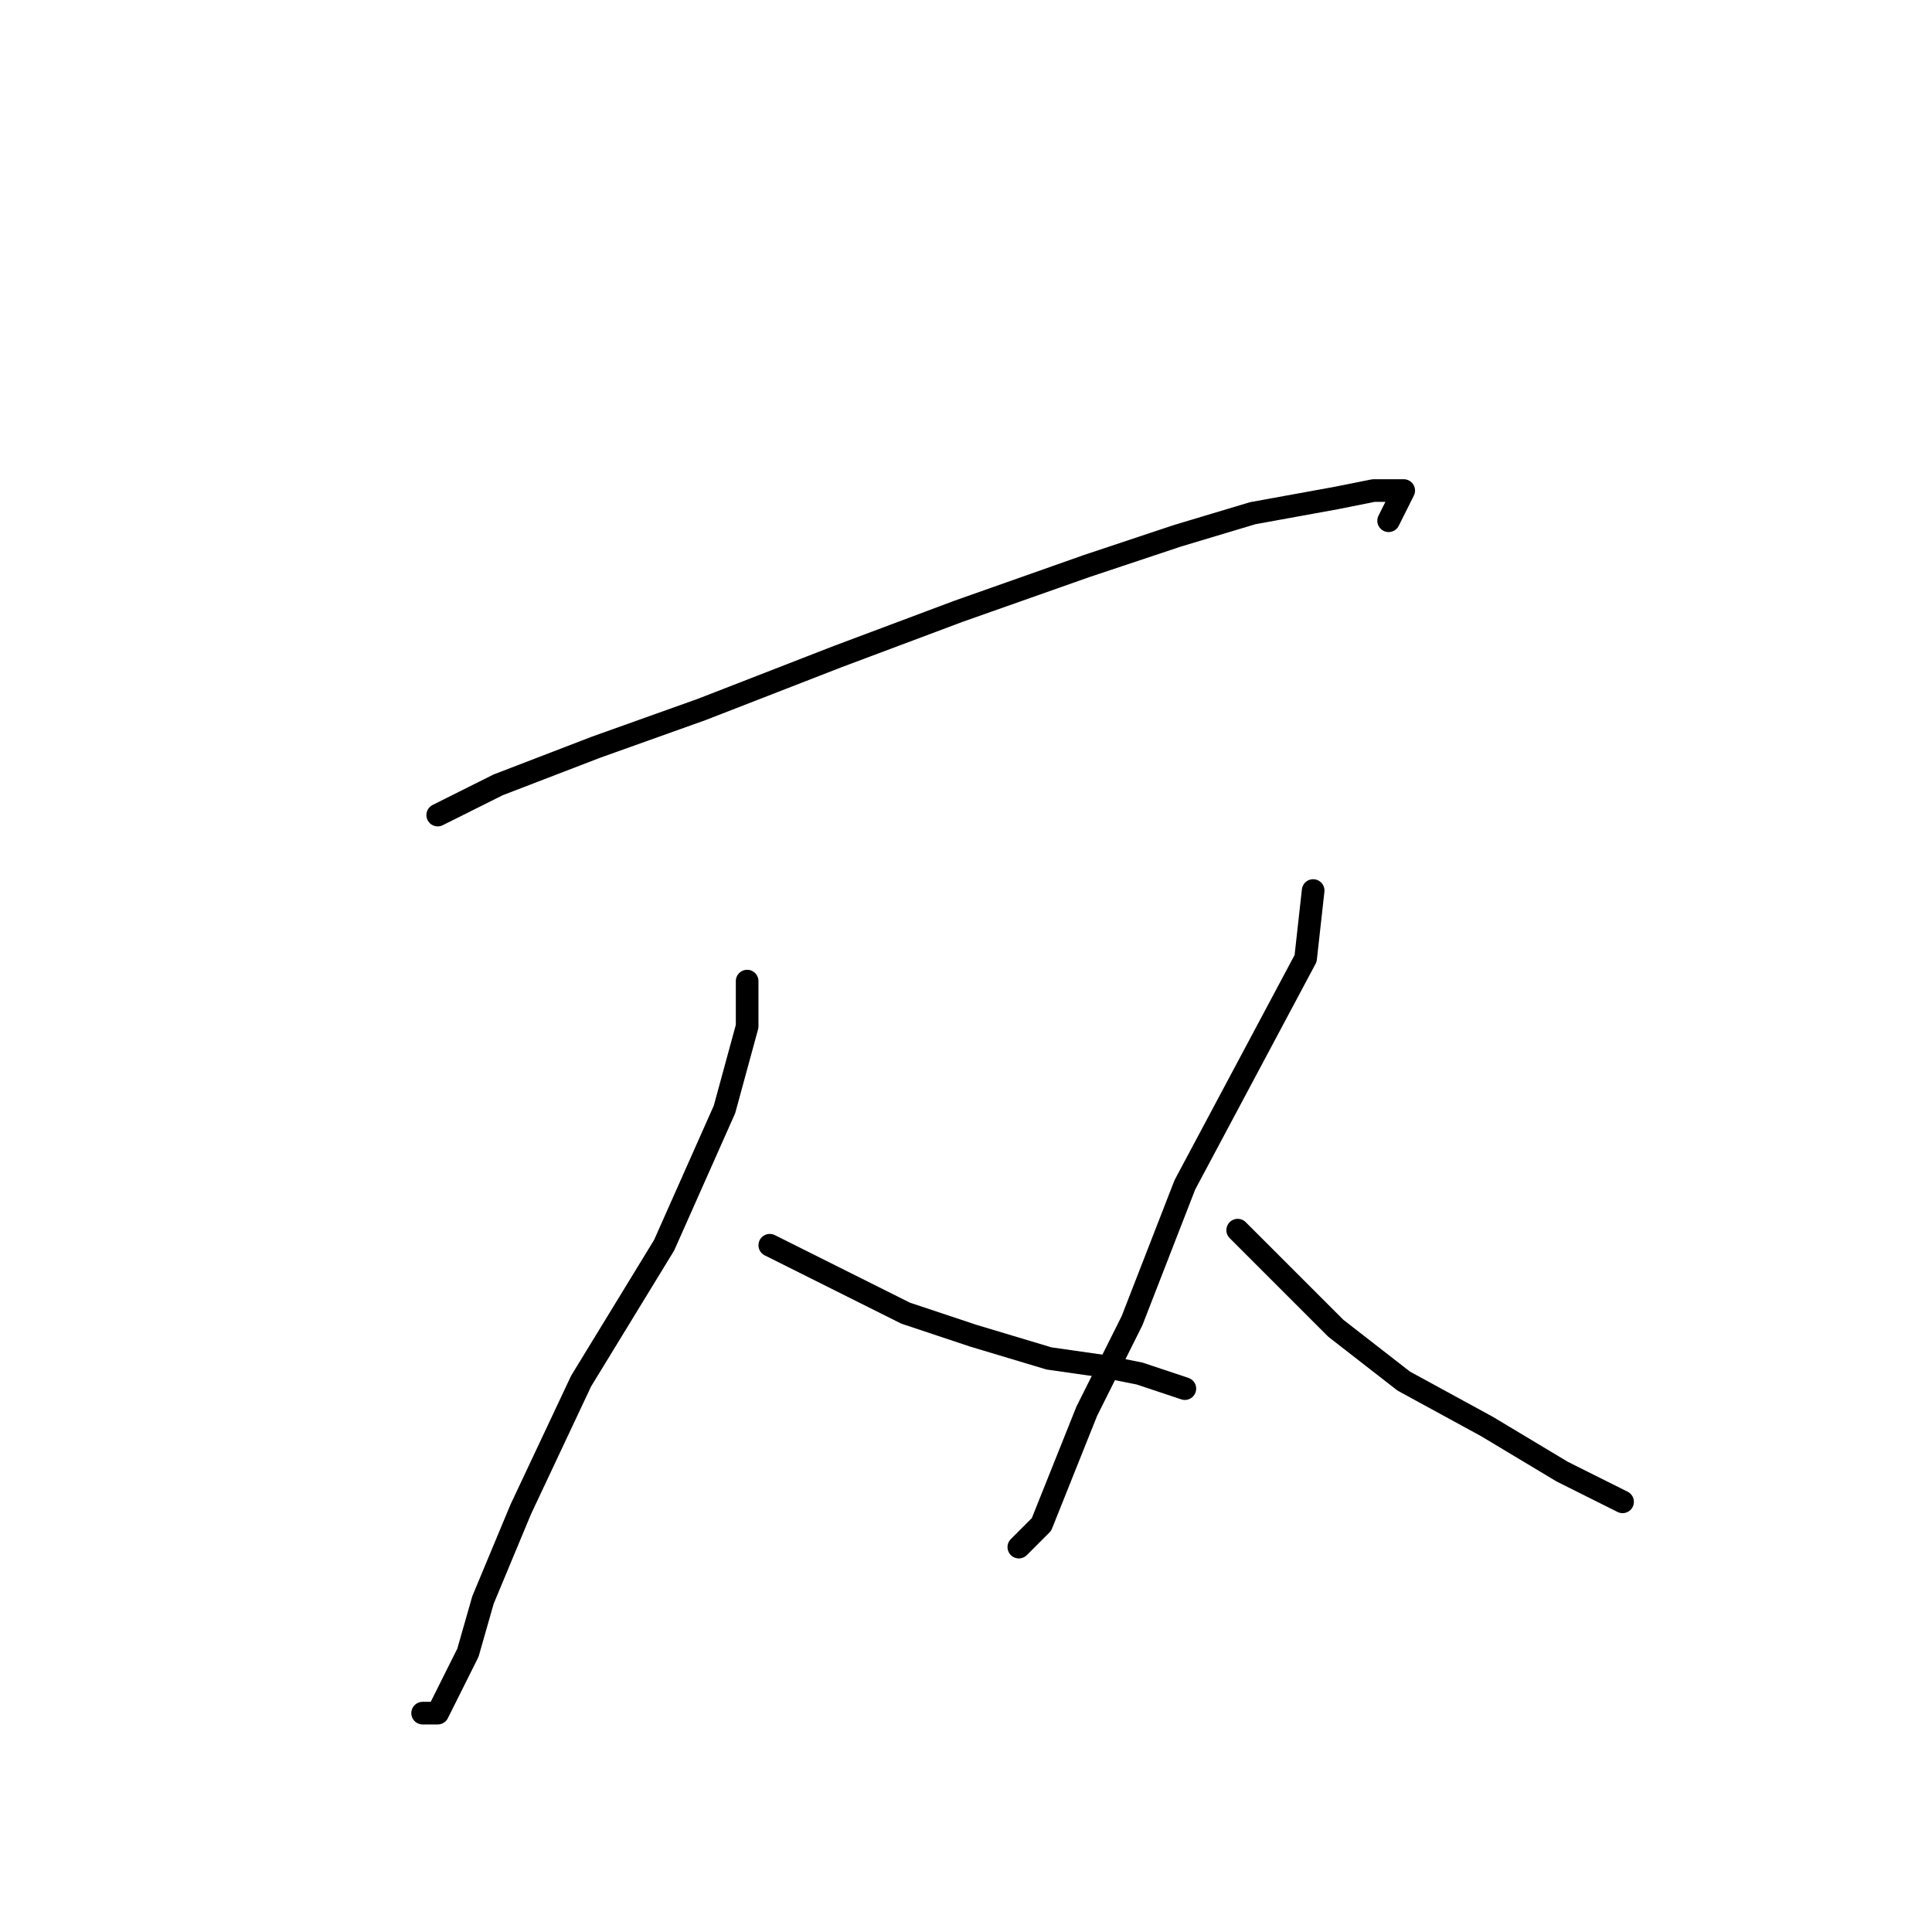 <?xml version="1.0" standalone="no"?>
    <svg width="256" height="256" xmlns="http://www.w3.org/2000/svg" version="1.1">
    <polyline stroke="black" stroke-width="3" stroke-linecap="round" fill="transparent" stroke-linejoin="round" points="58 108 66 104 79 99 93 94 111 87 127 81 144 75 156 71 166 68 177 66 182 65 185 65 186 65 184 69 184 69 " />
        <polyline stroke="black" stroke-width="3" stroke-linecap="round" fill="transparent" stroke-linejoin="round" points="99 130 99 136 96 147 88 165 77 183 69 200 64 212 62 219 59 225 58 227 56 227 56 227 " />
        <polyline stroke="black" stroke-width="3" stroke-linecap="round" fill="transparent" stroke-linejoin="round" points="102 165 110 169 120 174 129 177 139 180 146 181 151 182 154 183 157 184 157 184 " />
        <polyline stroke="black" stroke-width="3" stroke-linecap="round" fill="transparent" stroke-linejoin="round" points="174 118 173 127 165 142 157 157 150 175 144 187 140 197 138 202 135 205 135 205 " />
        <polyline stroke="black" stroke-width="3" stroke-linecap="round" fill="transparent" stroke-linejoin="round" points="164 163 170 169 177 176 186 183 197 189 207 195 215 199 215 199 " />
        </svg>